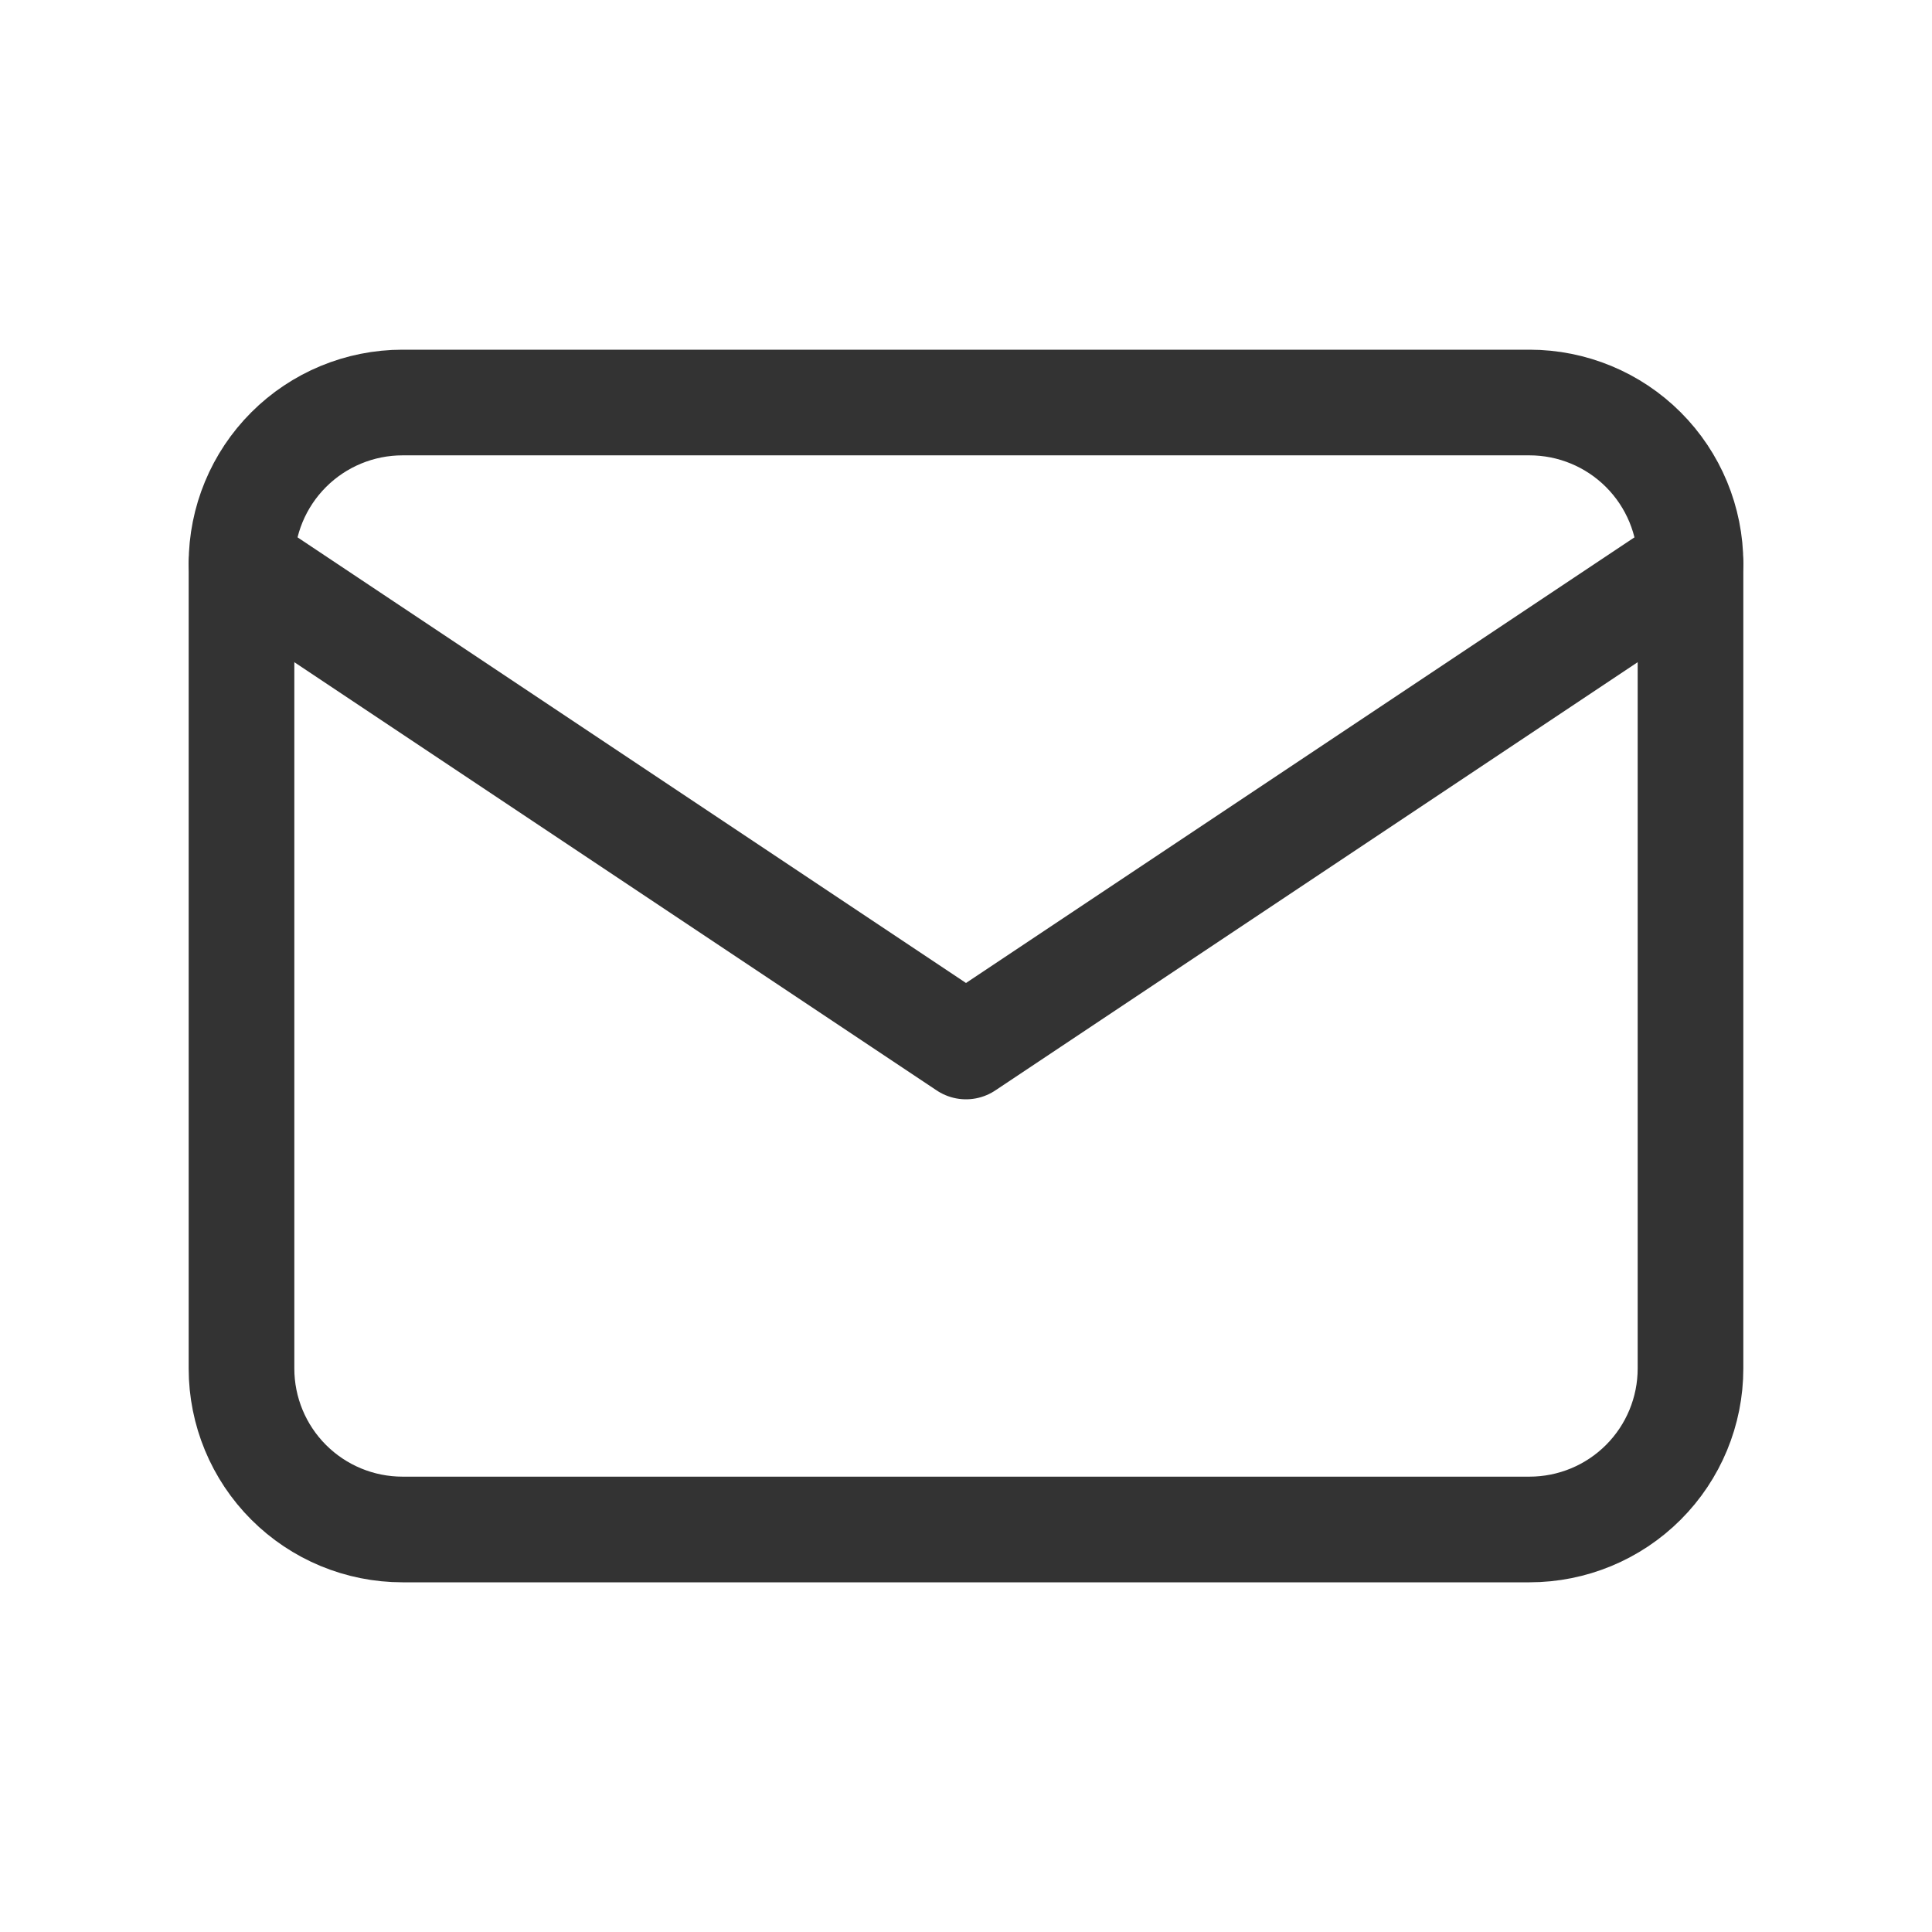 <svg width="32" height="32" viewBox="0 0 32 32" fill="none" xmlns="http://www.w3.org/2000/svg">
<g clip-path="url(#clip0_1_2805)">
<path d="M4 9.333C4 8.626 4.281 7.948 4.781 7.448C5.281 6.948 5.959 6.667 6.667 6.667H25.333C26.041 6.667 26.719 6.948 27.219 7.448C27.719 7.948 28 8.626 28 9.333V22.667C28 23.374 27.719 24.052 27.219 24.552C26.719 25.052 26.041 25.333 25.333 25.333H6.667C5.959 25.333 5.281 25.052 4.781 24.552C4.281 24.052 4 23.374 4 22.667V9.333Z" stroke="#333333" stroke-width="1.75" stroke-linecap="round" stroke-linejoin="round"/>
<path d="M4 9.333L16 17.333L28 9.333" stroke="#333333" stroke-width="1.75" stroke-linecap="round" stroke-linejoin="round"/>
</g>
<defs>
<clipPath id="clip0_1_2805">
<rect width="32" height="32" fill="white"/>
</clipPath>
</defs>
</svg>
